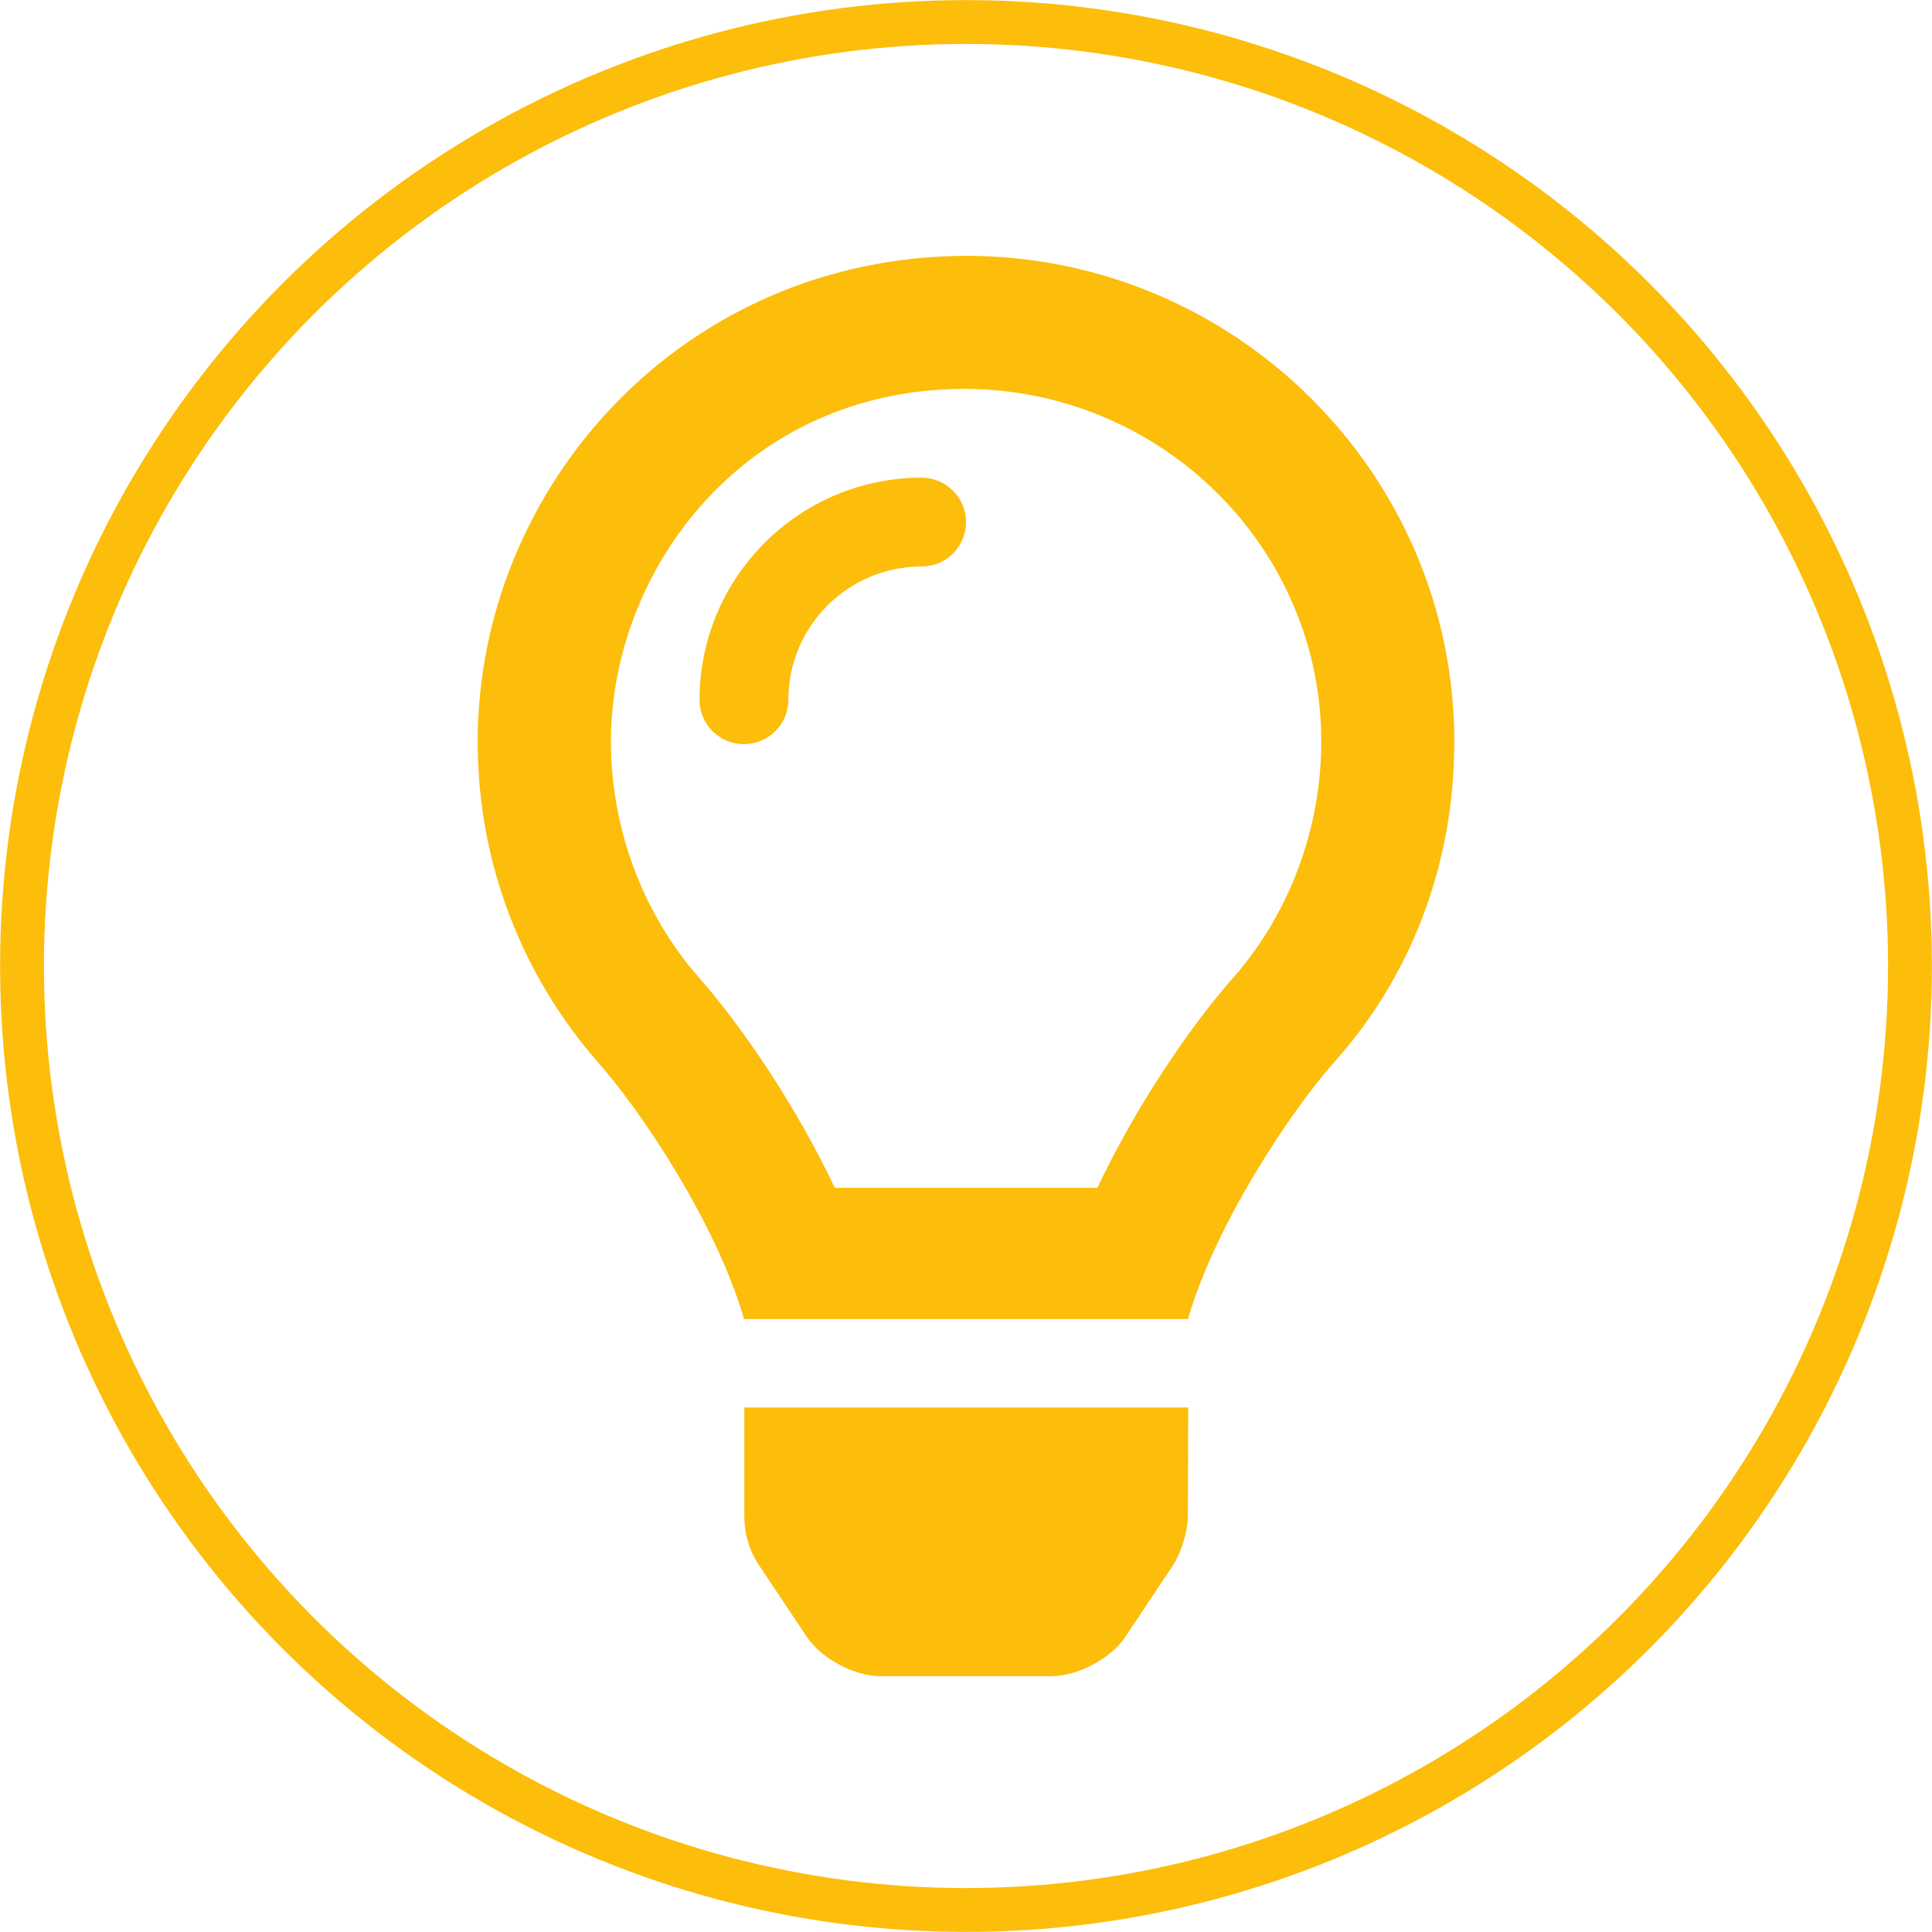 <?xml version="1.0" encoding="UTF-8"?>
<svg id="Layer_2" data-name="Layer 2" xmlns="http://www.w3.org/2000/svg" viewBox="0 0 103.54 103.54">
  <defs>
    <style>
      .cls-1 {
        fill: #fcbd0b;
      }

      .cls-2 {
        fill: none;
        stroke: #fcbd0b;
        stroke-linecap: round;
        stroke-linejoin: round;
        stroke-width: 2.35px;
      }
    </style>
  </defs>
  <g id="Layer_1-2" data-name="Layer 1">
    <g>
      <circle class="cls-2" cx="51.77" cy="51.77" r="50.59"/>
      <path class="cls-1" d="m39.89,81.26c0,.94.27,1.85.79,2.63l2.55,3.82c.78,1.17,2.55,2.12,3.96,2.12h9.17c1.4,0,3.18-.95,3.96-2.12l2.54-3.82c.44-.66.8-1.84.8-2.63l.02-5.83h-23.79v5.83ZM51.77,13.71c-15.16.05-26.17,12.34-26.17,26.04,0,6.6,2.44,12.61,6.48,17.22,2.46,2.8,6.3,8.66,7.76,13.6,0,.04.01.08.02.12h23.82s.01-.08.02-.12c1.47-4.94,5.31-10.8,7.76-13.6,4.04-4.48,6.48-10.48,6.48-17.22,0-14.32-11.72-26.04-26.17-26.04Zm14.33,38.67c-2.33,2.65-5.21,6.88-7.29,11.28h-14.07c-2.08-4.4-4.96-8.63-7.29-11.28-3.04-3.47-4.71-8.03-4.71-12.64,0-9.19,7.15-18.86,18.9-18.9,10.63,0,19.17,8.53,19.17,18.9,0,4.61-1.67,9.17-4.7,12.64Zm-16.71-26.78c-6.56,0-11.9,5.34-11.9,11.9,0,1.32,1.06,2.38,2.38,2.38s2.38-1.07,2.38-2.38c0-3.94,3.2-7.14,7.14-7.14,1.32,0,2.38-1.06,2.38-2.38s-1.07-2.38-2.38-2.38Z"/>
    </g>
  </g>
</svg>
